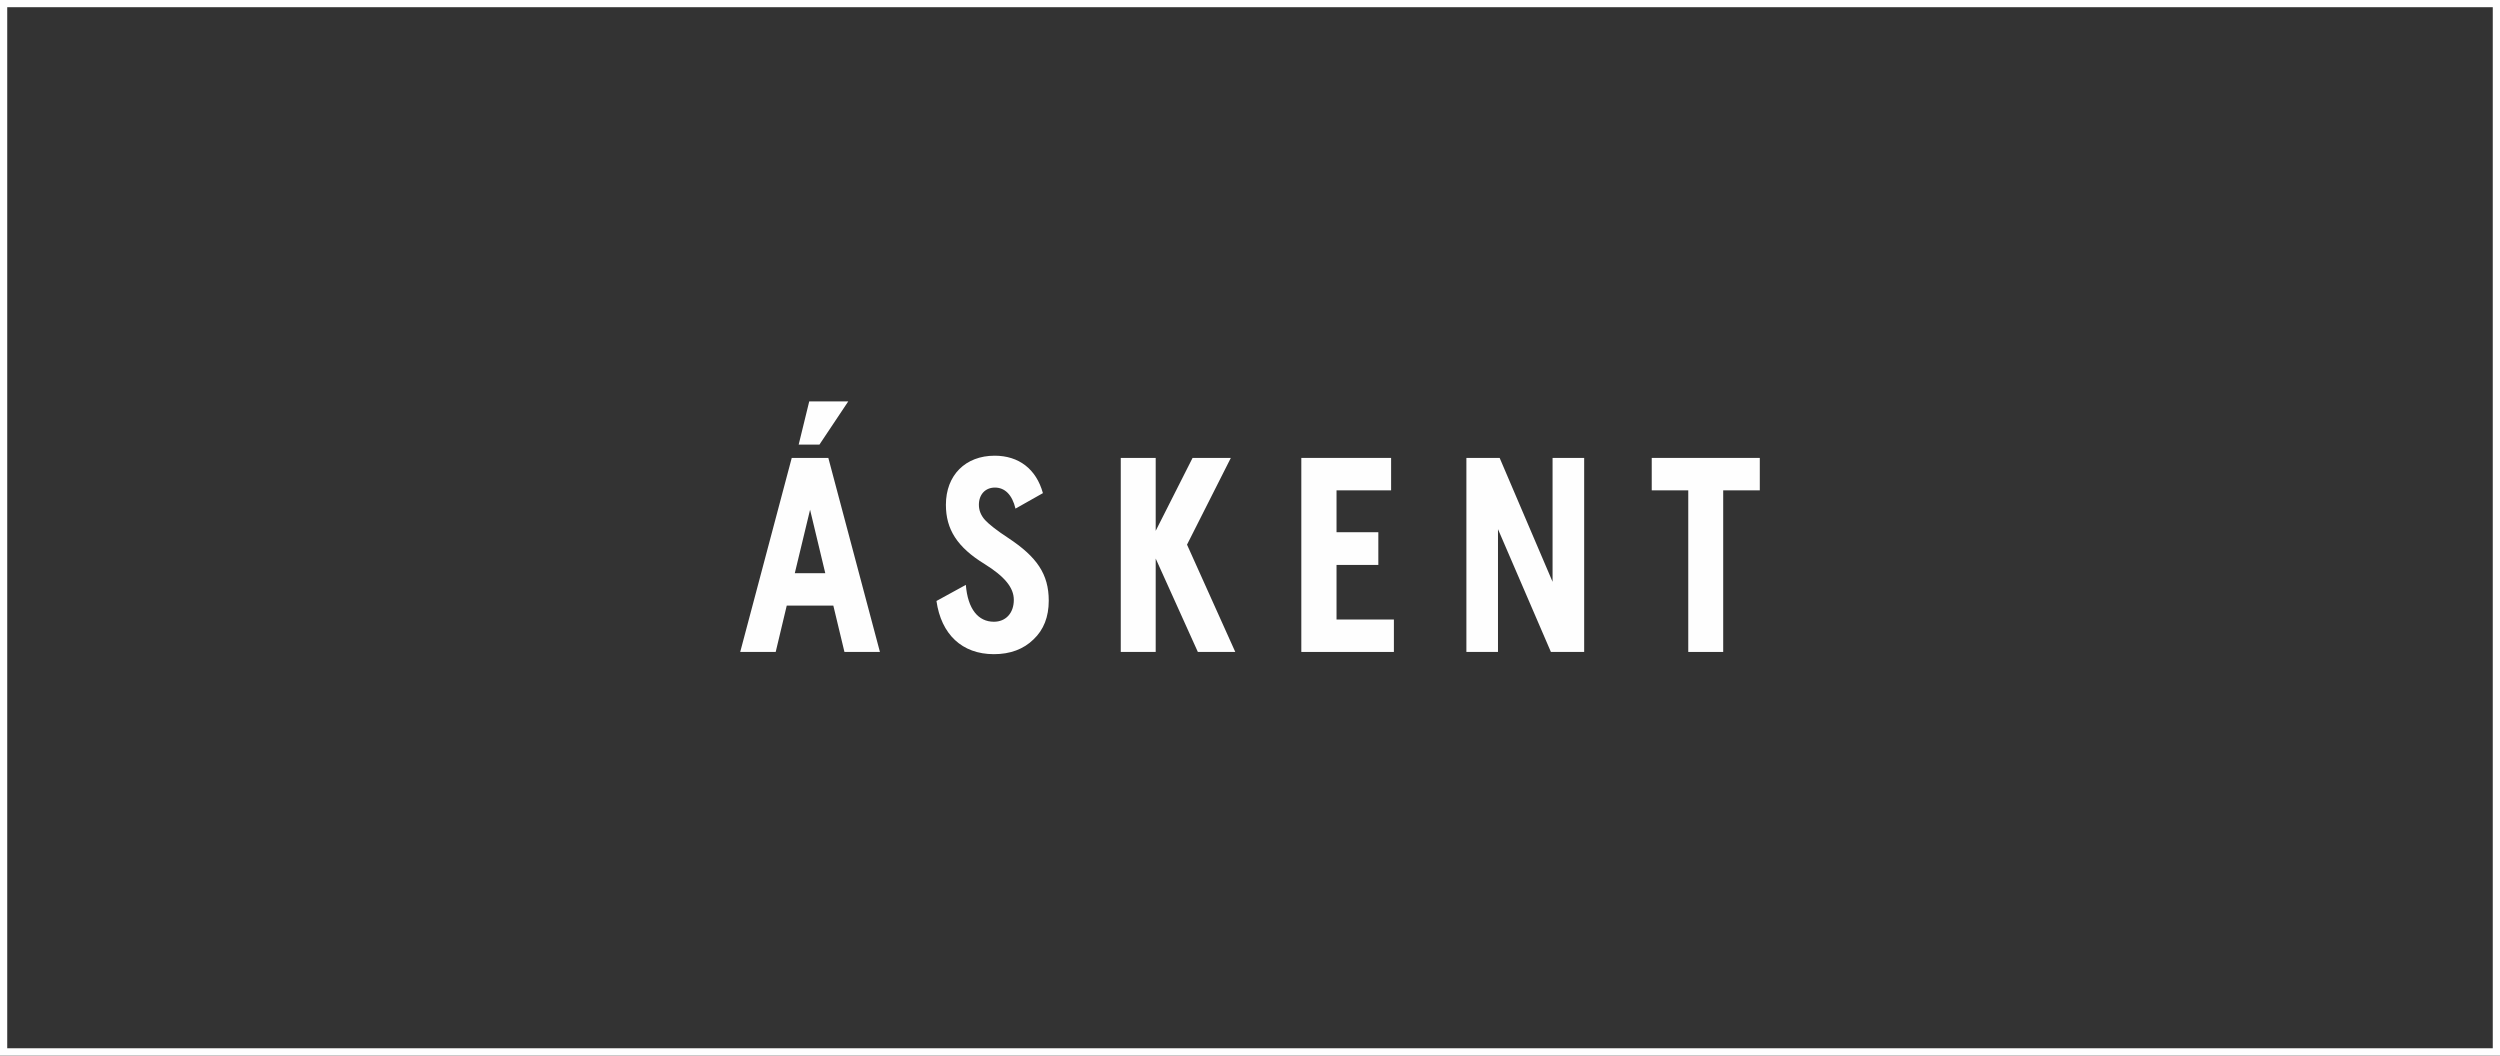 <?xml version="1.0" encoding="UTF-8"?>
<!DOCTYPE svg PUBLIC "-//W3C//DTD SVG 1.1//EN" "http://www.w3.org/Graphics/SVG/1.1/DTD/svg11.dtd">
<!-- Creator: CorelDRAW 2021 (64-Bit) -->
<svg xmlns="http://www.w3.org/2000/svg" xml:space="preserve" width="360px" height="152px" version="1.1" style="shape-rendering:geometricPrecision; text-rendering:geometricPrecision; image-rendering:optimizeQuality; fill-rule:evenodd; clip-rule:evenodd"
viewBox="0 0 360 152"
 xmlns:xlink="http://www.w3.org/1999/xlink"
 xmlns:xodm="http://www.corel.com/coreldraw/odm/2003">
 <rect x="0" y="0" width="360" height="152" fill="#333333" stroke="none"/>
 <defs>
  <style type="text/css">
   <![CDATA[
    .fil0 {fill:#FEFEFE}
    .fil1 {fill:#FEFEFE;fill-rule:nonzero}
   ]]>
  </style>
 </defs>
 <g id="Слой_x0020_1">
  <g>
   <path class="fil0" d="M0 0l360 0 0 152 -360 0 0 -152zm358.96 1.04l-357.92 0 0 149.91 357.92 0 0 -149.91z"/>
  </g>
  <g>
   <path class="fil1" d="M114.45 82.54l2.2 -9.14 2.19 9.14 -4.39 0zm-0.44 -16.6l-7.42 27.94 5.11 0 1.59 -6.67 6.71 0 1.6 6.67 5.11 0 -7.43 -27.94 -5.27 0z"/>
   <polygon class="fil1" points="122.15,57.8 116.53,57.8 115.01,64.02 118,64.02 "/>
   <path class="fil1" d="M145.19 77.47c-1.64,-1.07 -2.75,-1.95 -3.35,-2.59 -0.6,-0.68 -0.88,-1.4 -0.88,-2.19 0,-1.48 0.92,-2.48 2.31,-2.48 1.4,0 2.48,1 2.96,3.03l3.95 -2.23c-0.96,-3.47 -3.47,-5.39 -6.95,-5.39 -4.19,0 -7.02,2.79 -7.02,7.07 0,3.51 1.6,6.1 5.59,8.54 2.87,1.79 4.19,3.39 4.19,5.15 0,1.91 -1.16,3.15 -2.87,3.15 -2.24,0 -3.76,-1.8 -4.04,-5.31l-4.23 2.32c0.68,4.79 3.67,7.66 8.27,7.66 2.35,0 4.27,-0.72 5.7,-2.12 1.48,-1.39 2.2,-3.27 2.2,-5.58 0,-3.84 -1.72,-6.31 -5.83,-9.03z"/>
   <polygon class="fil1" points="223.57,83.78 215.95,65.94 211.16,65.94 211.16,93.88 215.71,93.88 215.71,76.2 223.33,93.88 228.12,93.88 228.12,65.94 223.57,65.94 "/>
   <polygon class="fil1" points="177.24,65.94 171.73,65.94 166.42,76.44 166.42,65.94 161.39,65.94 161.39,93.88 166.42,93.88 166.42,80.43 172.49,93.88 177.88,93.88 170.93,78.43 "/>
   <polygon class="fil1" points="237.85,65.94 237.85,70.61 243.11,70.61 243.11,93.88 248.14,93.88 248.14,70.61 253.41,70.61 253.41,65.94 "/>
   <polygon class="fil1" points="192.46,81.35 198.48,81.35 198.48,76.64 192.46,76.64 192.46,70.61 200.32,70.61 200.32,65.94 187.39,65.94 187.39,93.88 200.72,93.88 200.72,89.21 192.46,89.21 "/>
  </g>
 </g>
</svg>
